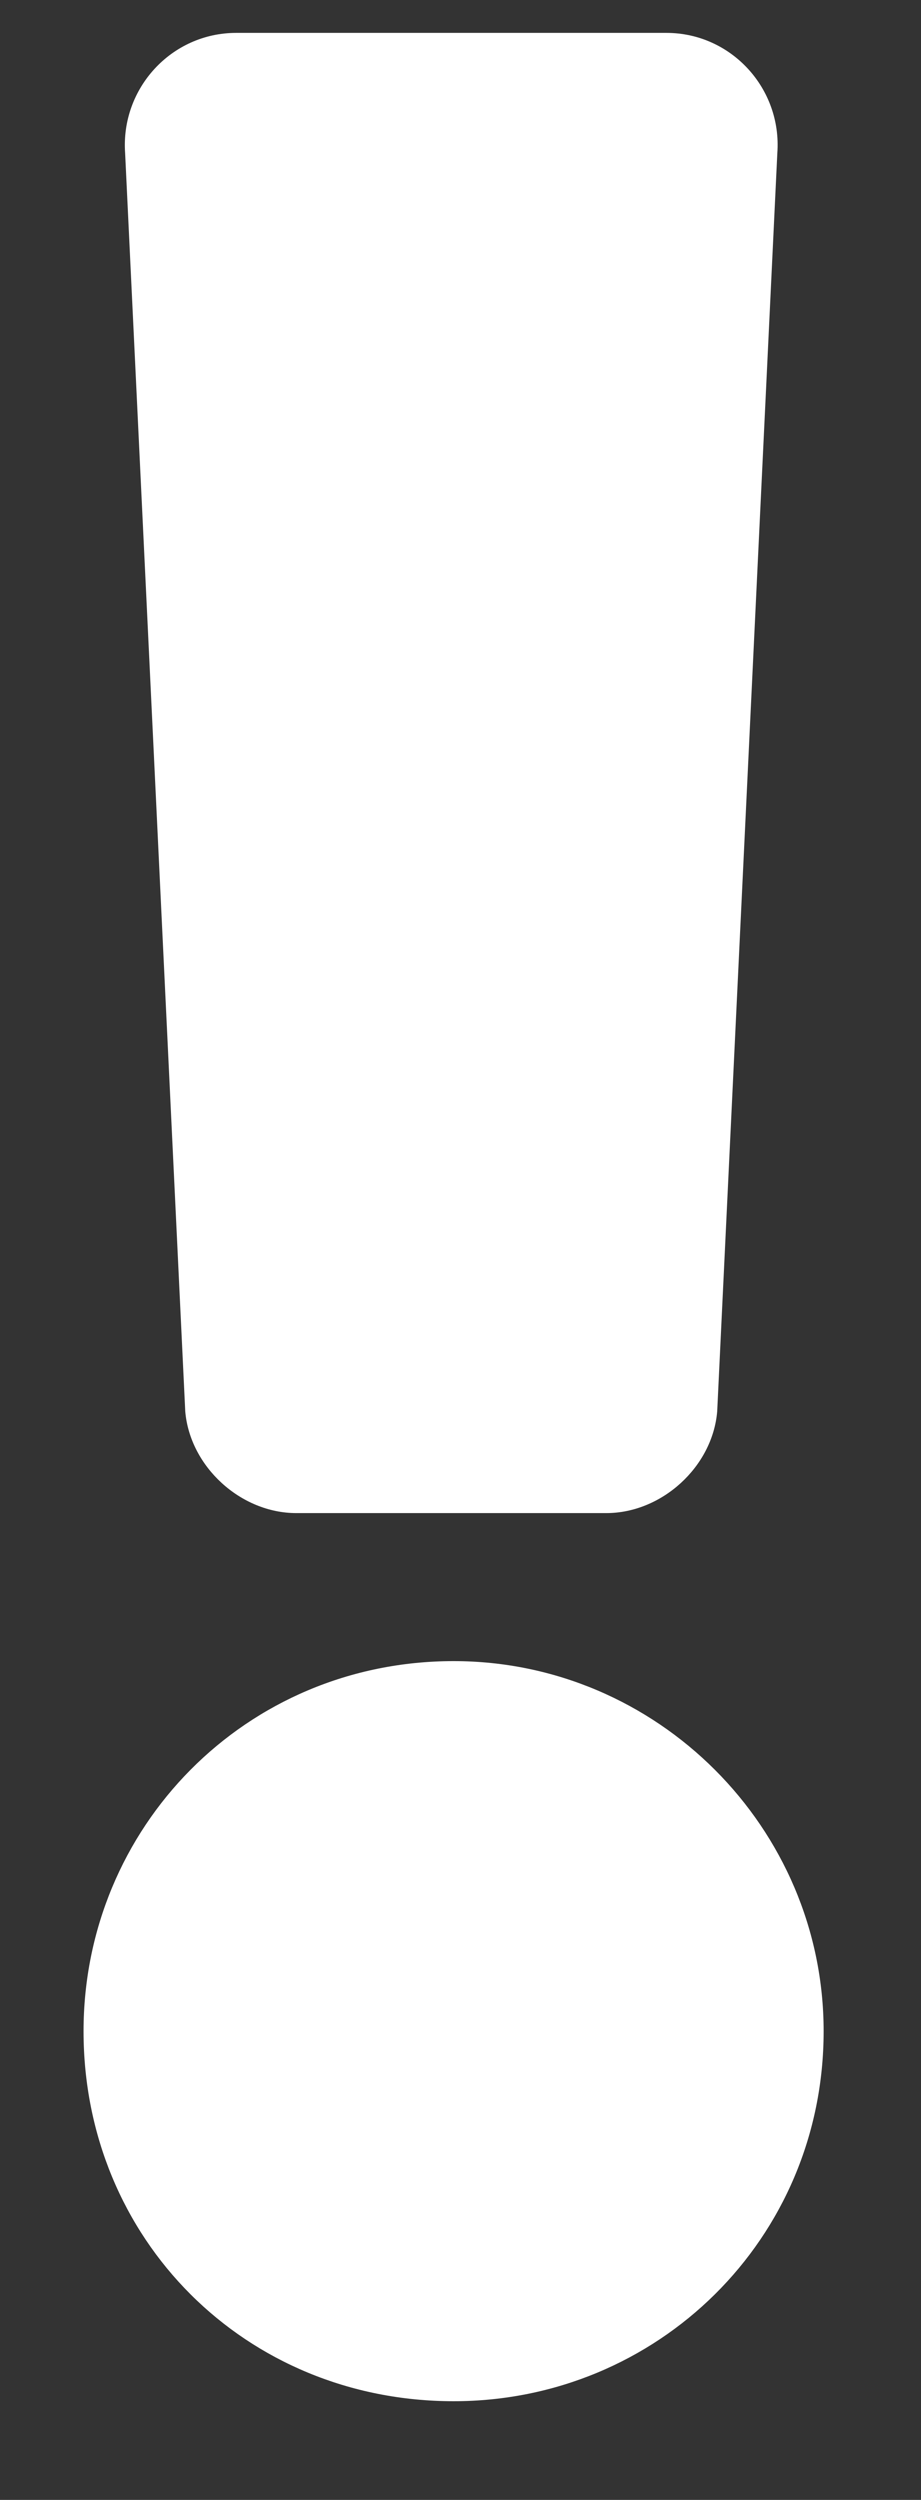 <svg width="7" height="19" viewBox="0 0 7 19" fill="none" xmlns="http://www.w3.org/2000/svg">
<rect x="0" y="0" width="7" height="19" fill="#333333" stroke="none"/>
<path d="M6.26 15.438C6.26 13.891 4.994 12.625 3.448 12.625C1.865 12.625 0.635 13.891 0.635 15.438C0.635 17.02 1.865 18.25 3.448 18.25C4.994 18.25 6.26 17.02 6.26 15.438ZM0.951 1.164L1.408 10.727C1.444 11.148 1.83 11.5 2.252 11.5H4.608C5.03 11.5 5.416 11.148 5.451 10.727L5.908 1.164C5.944 0.672 5.557 0.25 5.065 0.25H1.795C1.303 0.25 0.916 0.672 0.951 1.164Z" fill="white"/>
</svg>
